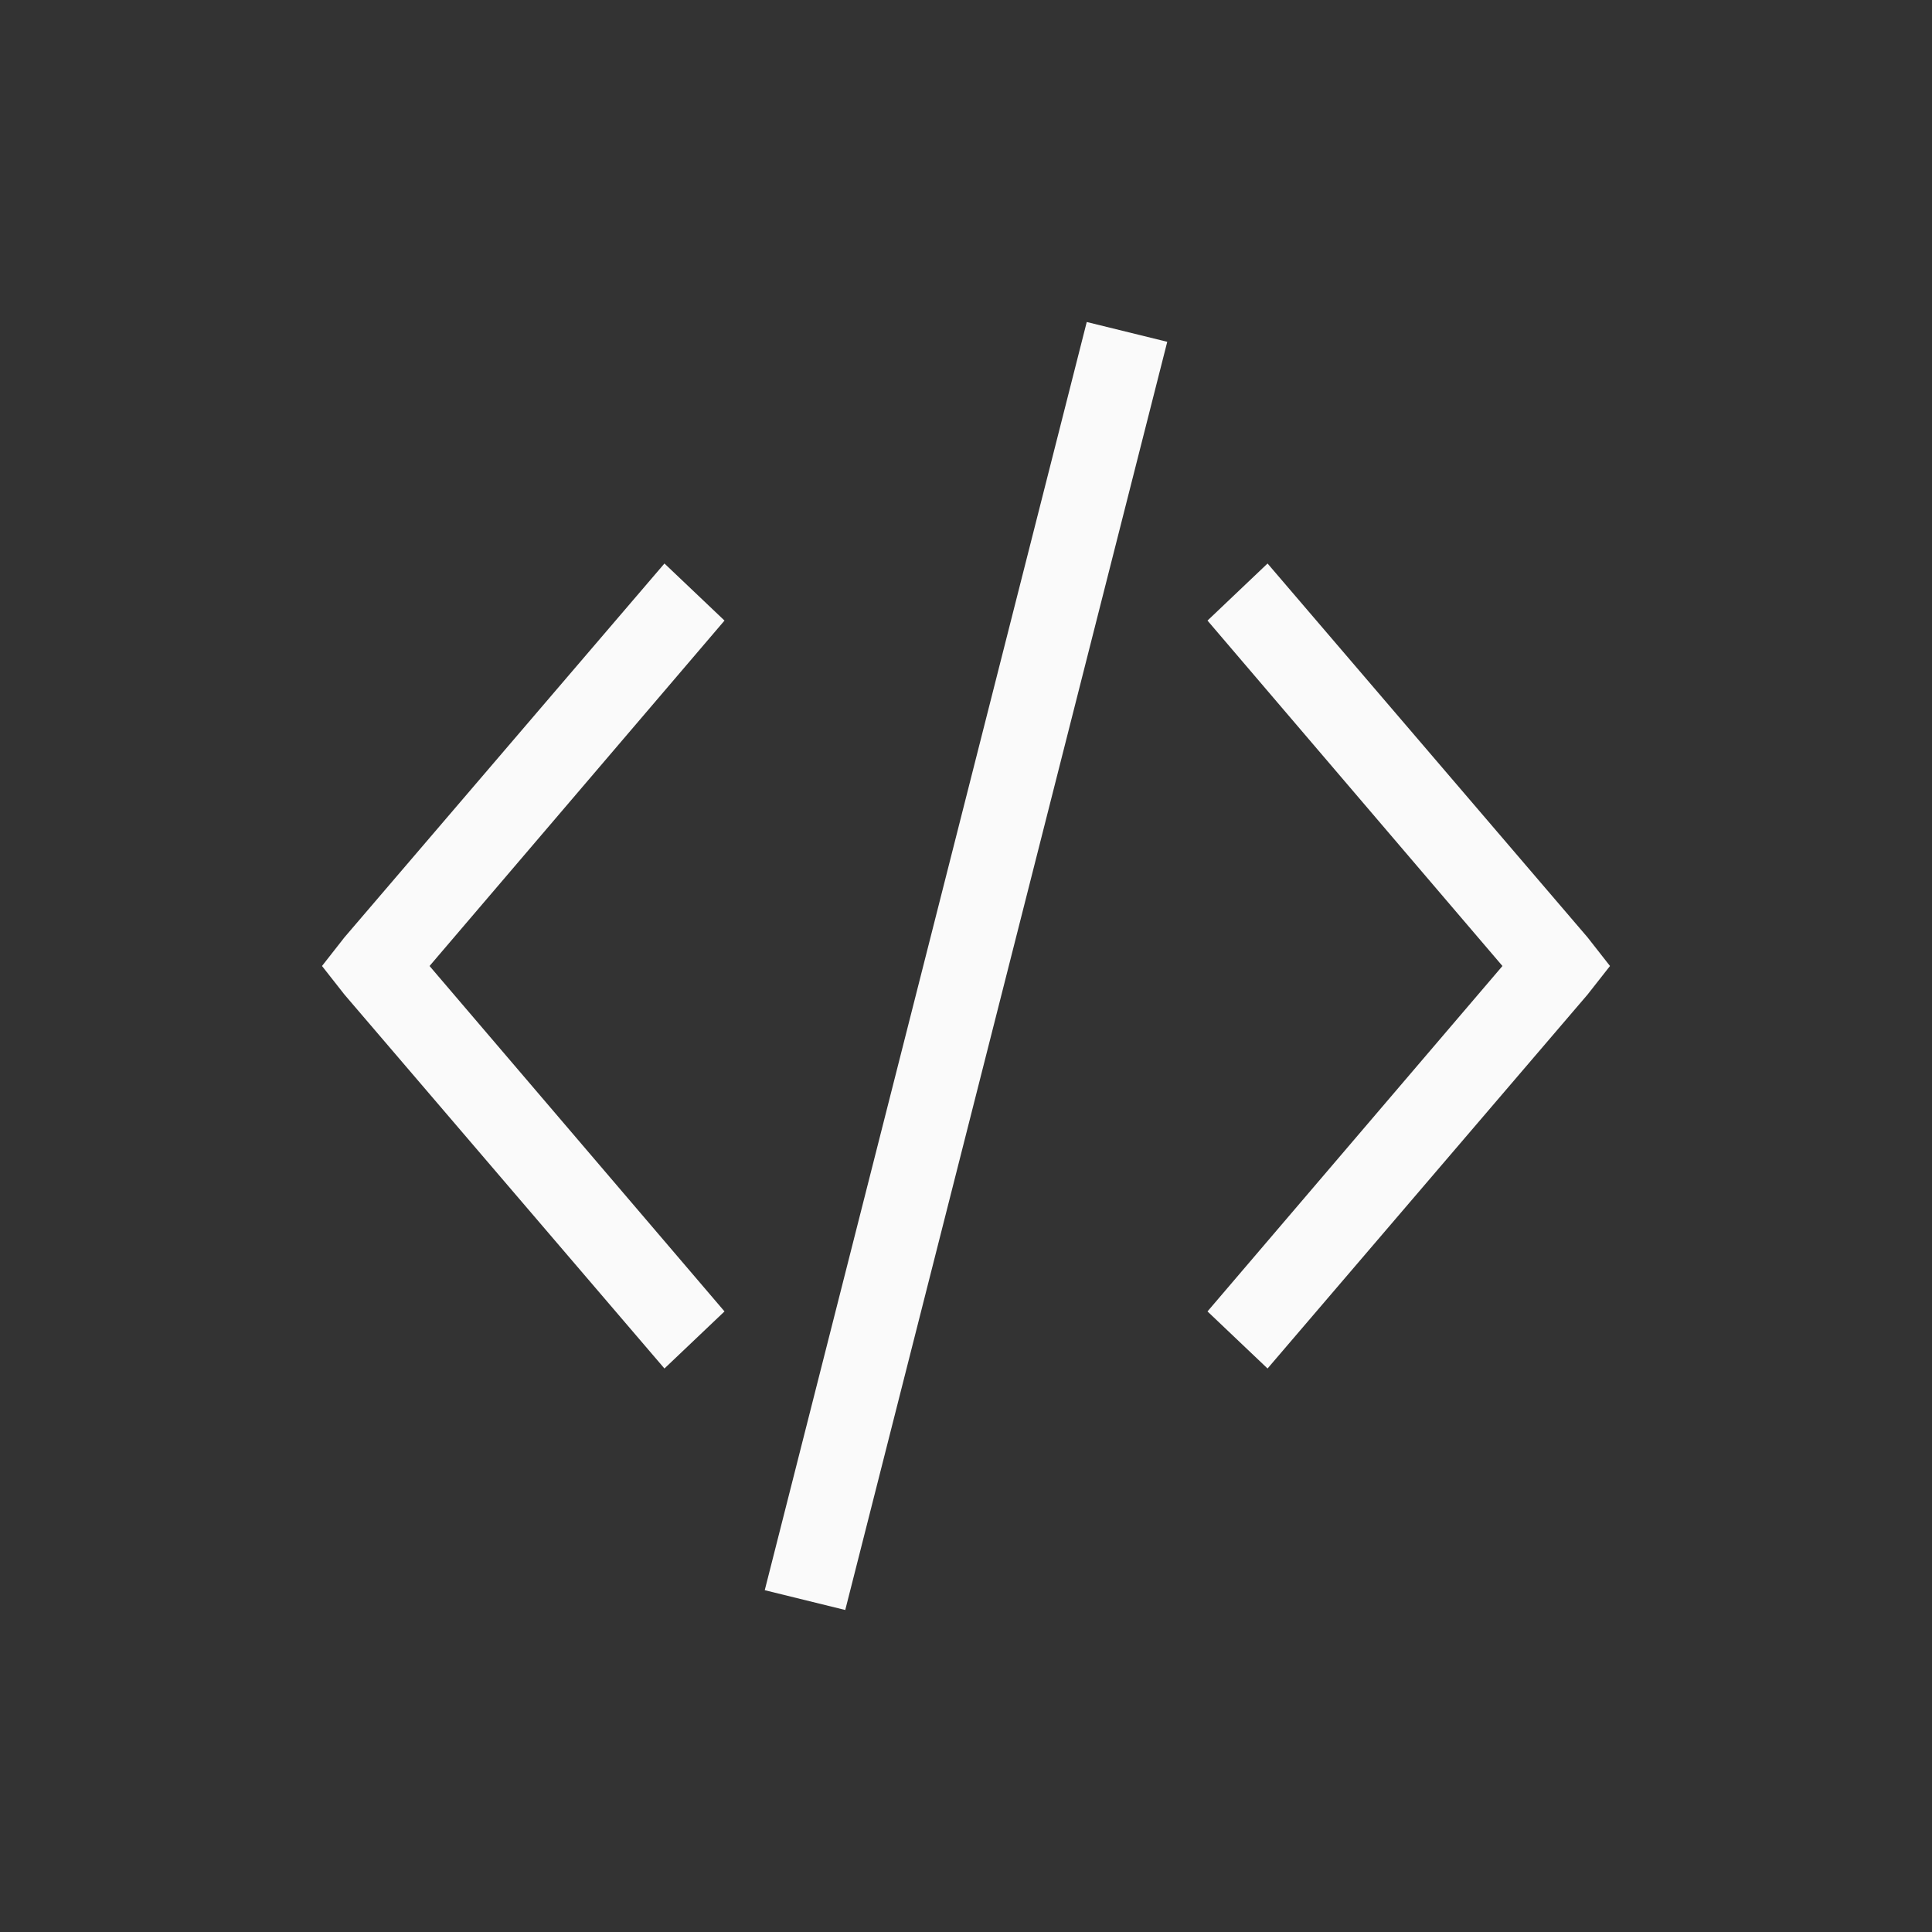 <svg xmlns="http://www.w3.org/2000/svg" width="24" height="24" viewBox="0 0 24 24">
  <rect x="0" y="0" width="24" height="24" fill="#333333" stroke="none"/>
  <path fill="#fafafa" d="M9.5,0 L5.5,15.754 L6.5,16 L10.5,0.246 L9.5,0 Z M4.254,3 L0.279,7.644 L0,8 L0.279,8.355 L4.254,13 L5,12.291 L1.336,8 L5,3.709 L4.254,3 Z M11.746,3 L11,3.709 L14.664,8 L11,12.291 L11.746,13 L15.721,8.355 L16,8 L15.721,7.644 L11.746,3 Z" transform="translate(4 4)"/>
</svg>
